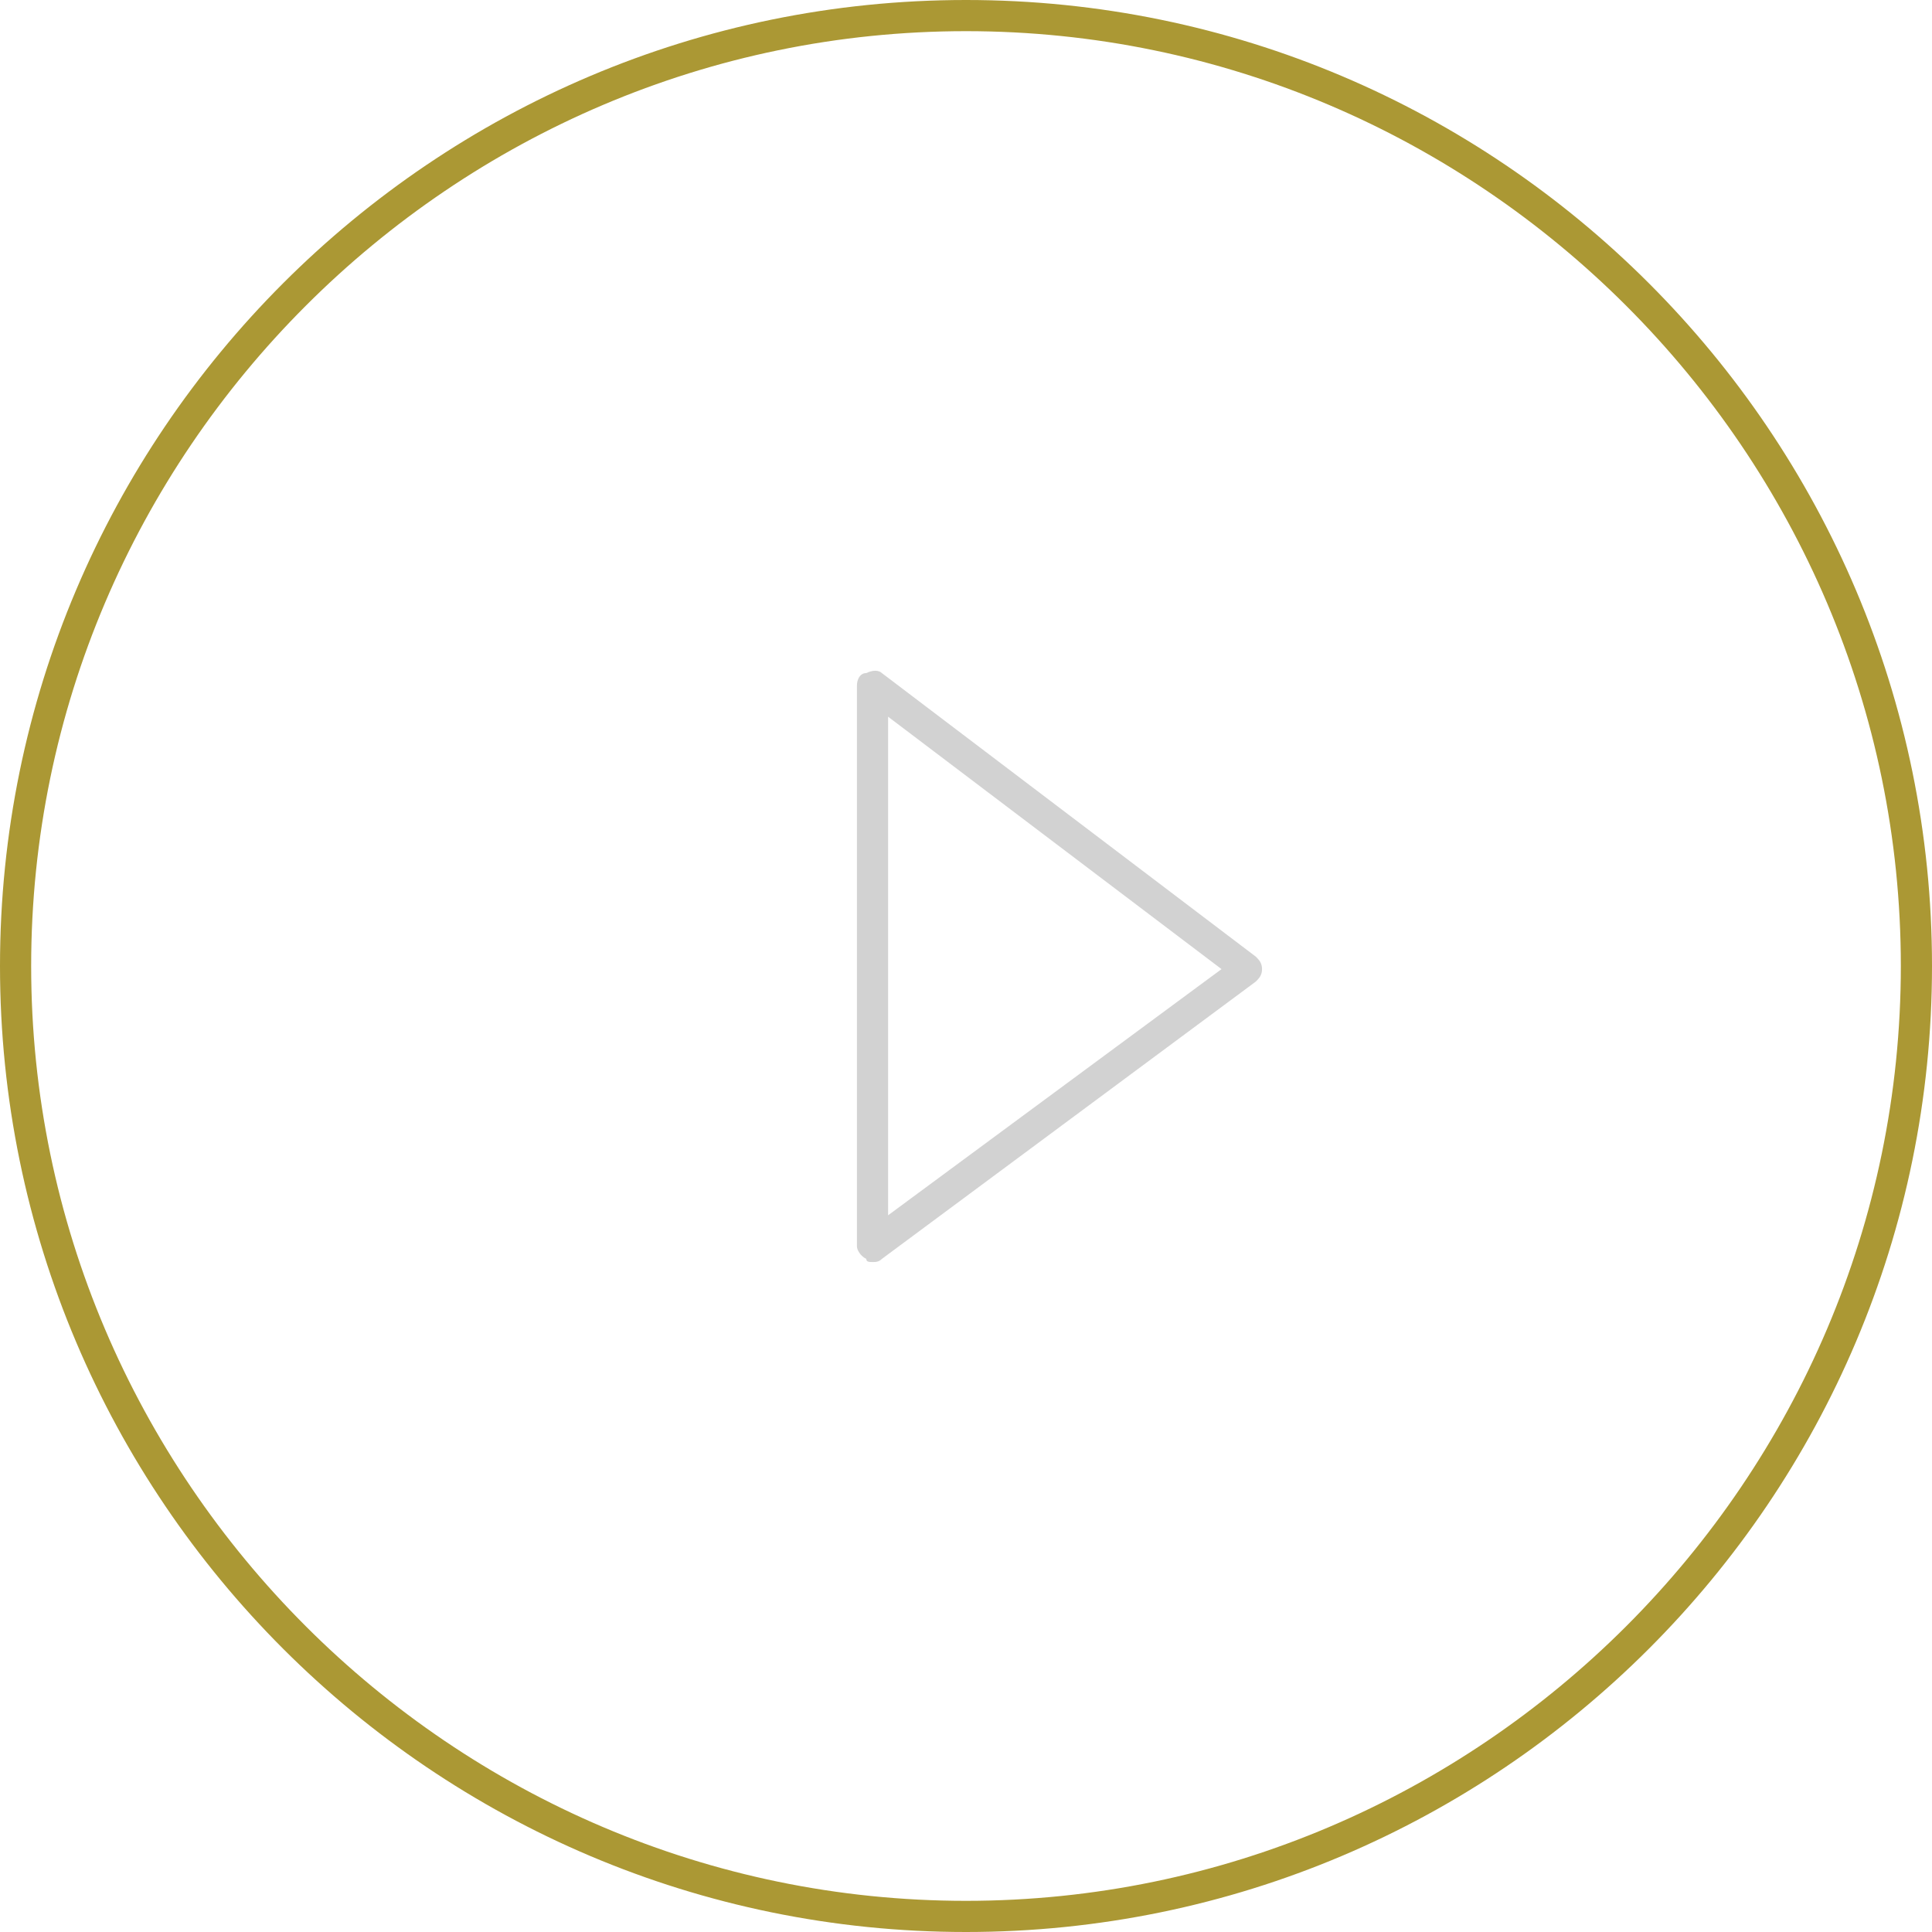 <?xml version="1.0" encoding="utf-8"?>
<!-- Generator: Adobe Illustrator 27.5.0, SVG Export Plug-In . SVG Version: 6.00 Build 0)  -->
<svg version="1.1" id="Layer_1" xmlns="http://www.w3.org/2000/svg" xmlns:xlink="http://www.w3.org/1999/xlink" x="0px" y="0px"
	 viewBox="0 0 62 62" style="enable-background:new 0 0 62 62;" xml:space="preserve">
<style type="text/css">
	.st0{fill:#AB9834;}
	.st1{fill:#D2D2D2;}
</style>
<g>
	<path class="st0" d="M31,62C13.9,62,0,48.1,0,31C0,13.9,13.9,0,31,0c17.1,0,31,13.9,31,31C62,48.1,48.1,62,31,62z M31,1
		C14.5,1,1,14.5,1,31s13.5,30,30,30s30-13.5,30-30S47.5,1,31,1z"/>
</g>
<g>
	<g>
		<path class="st1" d="M28,40.5c-0.1,0-0.2,0-0.2-0.1c-0.2-0.1-0.3-0.3-0.3-0.4V22c0-0.2,0.1-0.4,0.3-0.4c0.2-0.1,0.4-0.1,0.5,0
			l12,9.1c0.1,0.1,0.2,0.2,0.2,0.4c0,0.2-0.1,0.3-0.2,0.4l-12,8.9C28.2,40.5,28.1,40.5,28,40.5z M28.5,23v16l10.7-7.9L28.5,23z"/>
	</g>
</g>
</svg>
